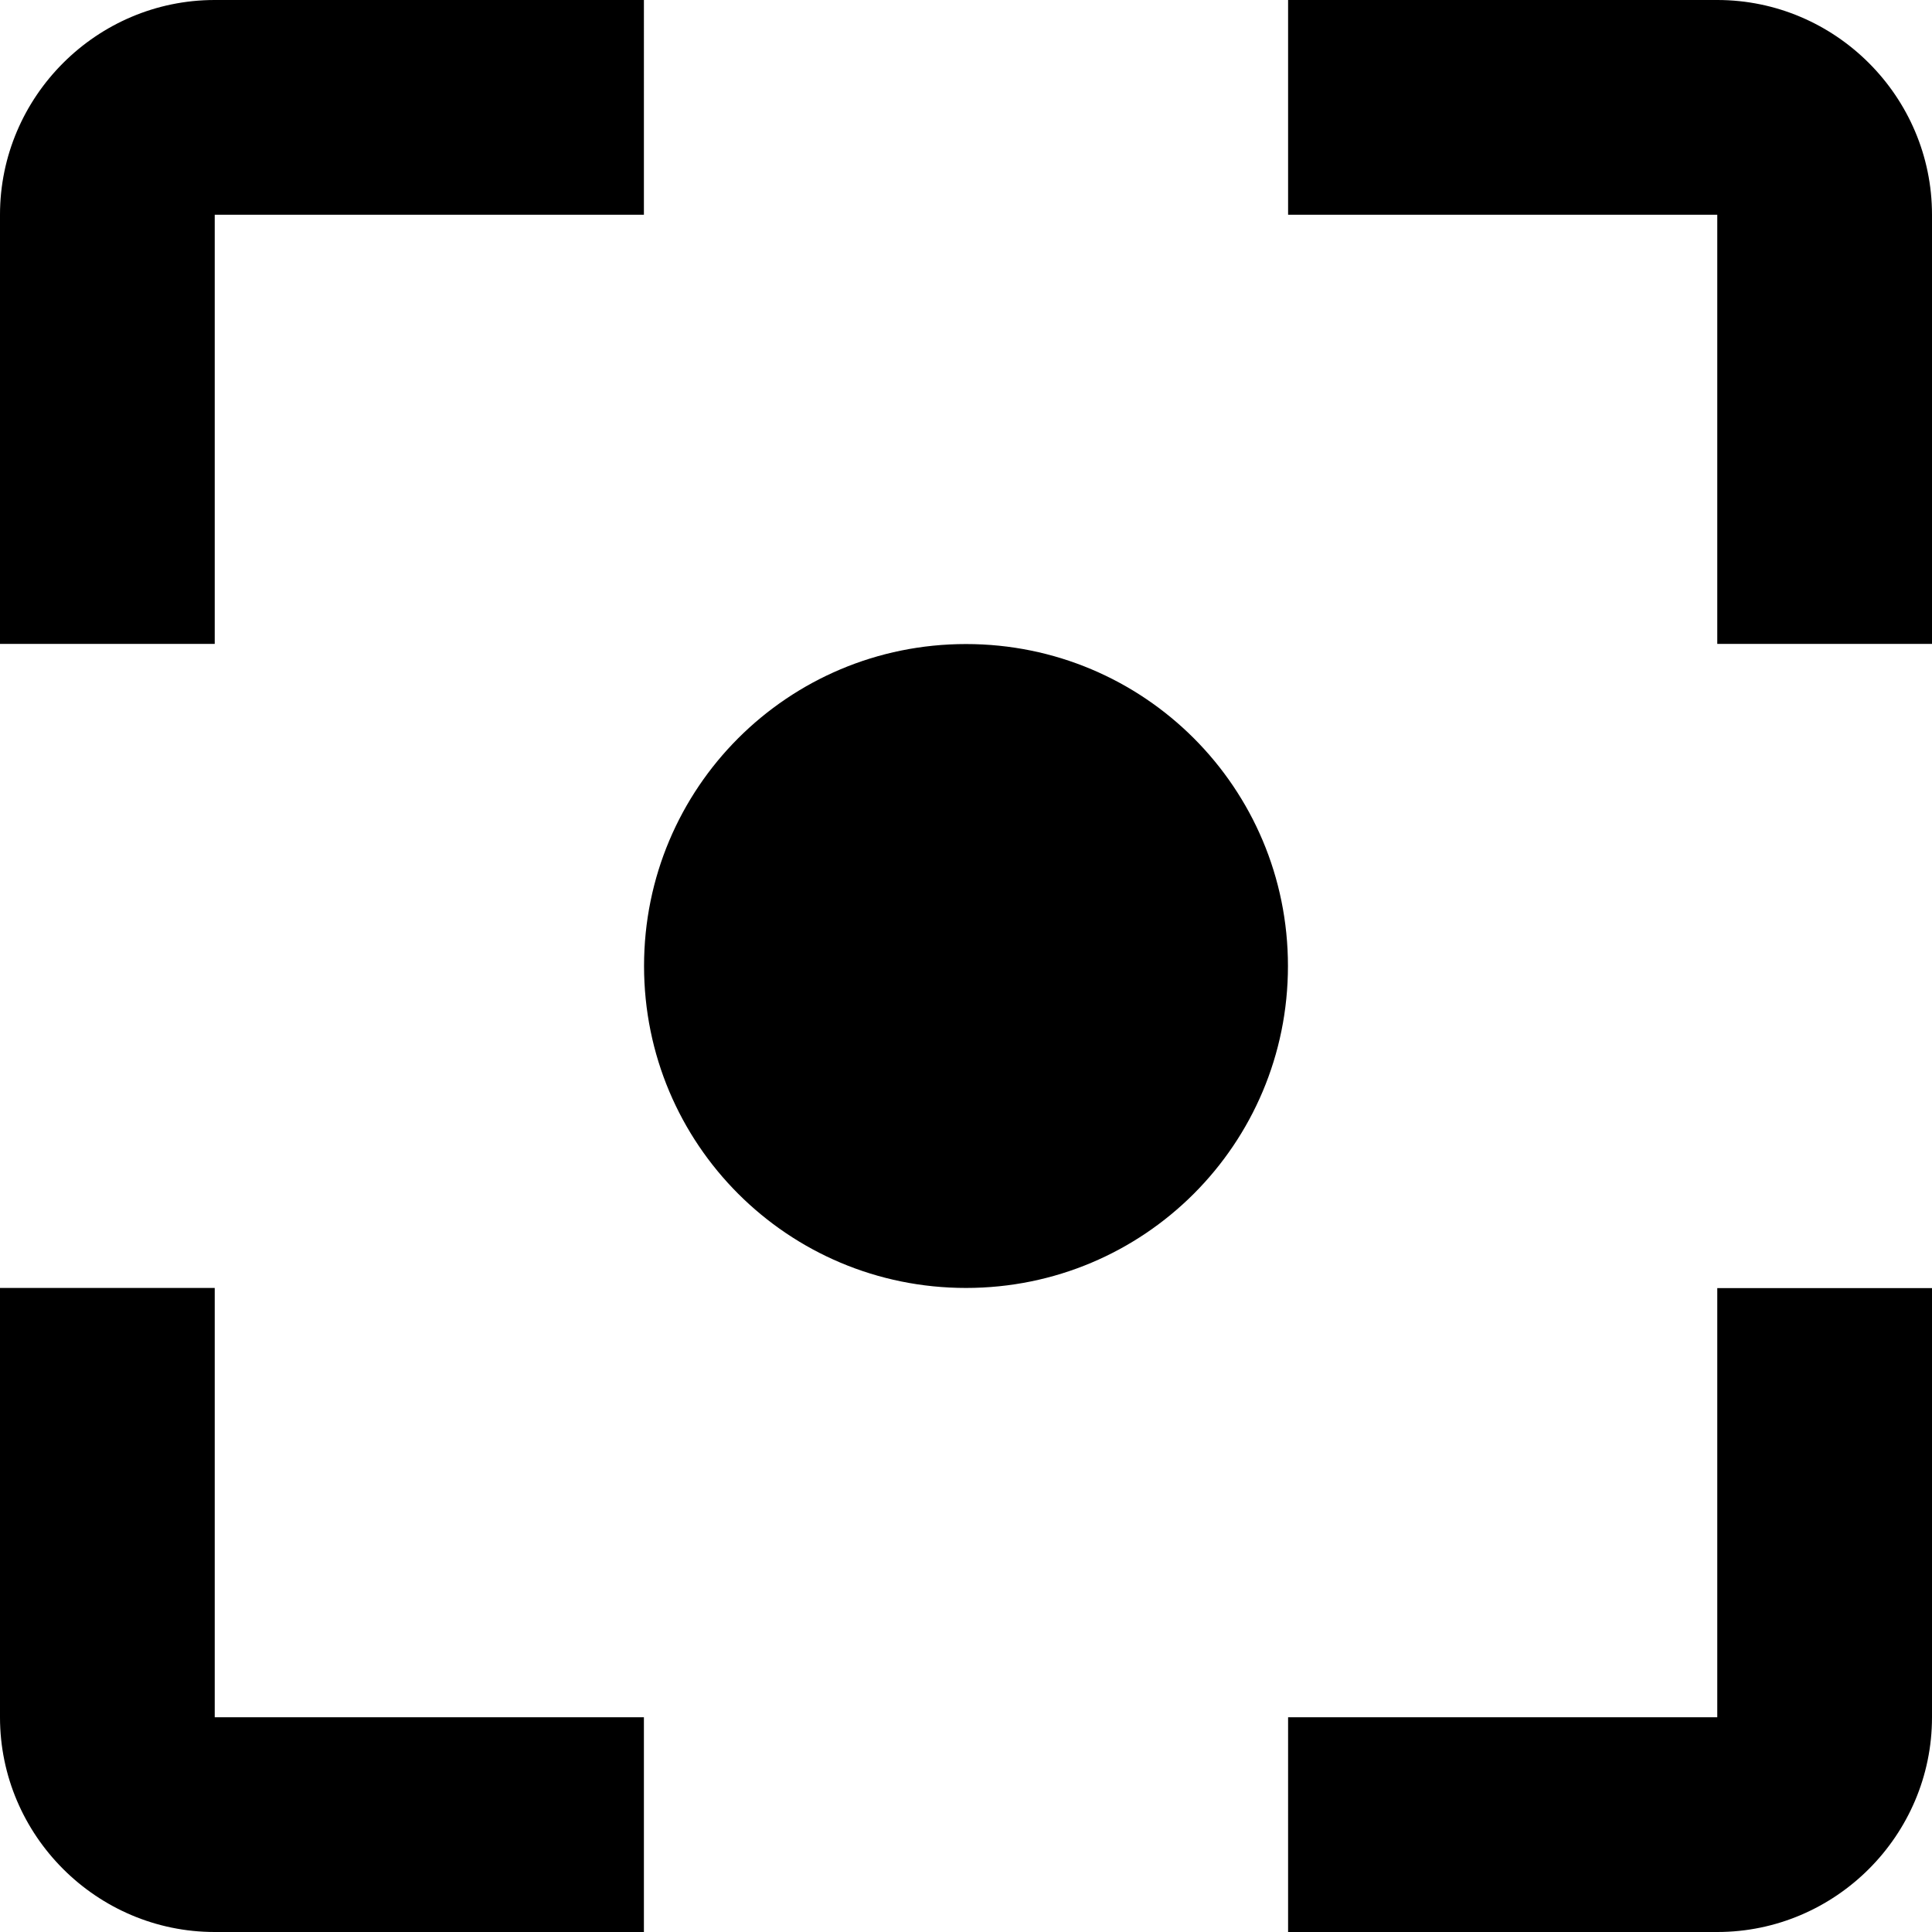 <svg xmlns="http://www.w3.org/2000/svg" viewBox="0 0 14 14" data-tags="focus,target,central"><path d="M7 4.667C5.709 4.667 4.667 5.709 4.667 7S5.709 9.333 7 9.333 9.333 8.291 9.333 7 8.291 4.667 7 4.667zm5.444 7.777h-3.11V14h3.11C13.3 14 14 13.3 14 12.444v-3.11h-1.556v3.11zm0-12.444h-3.11v1.556h3.11v3.11H14v-3.11C14 .7 13.3 0 12.444 0zM1.556 1.556h3.11V0h-3.11C.7 0 0 .7 0 1.556v3.11h1.556v-3.11zm0 7.777H0v3.111C0 13.3.7 14 1.556 14h3.11v-1.556h-3.11v-3.11z"/></svg>